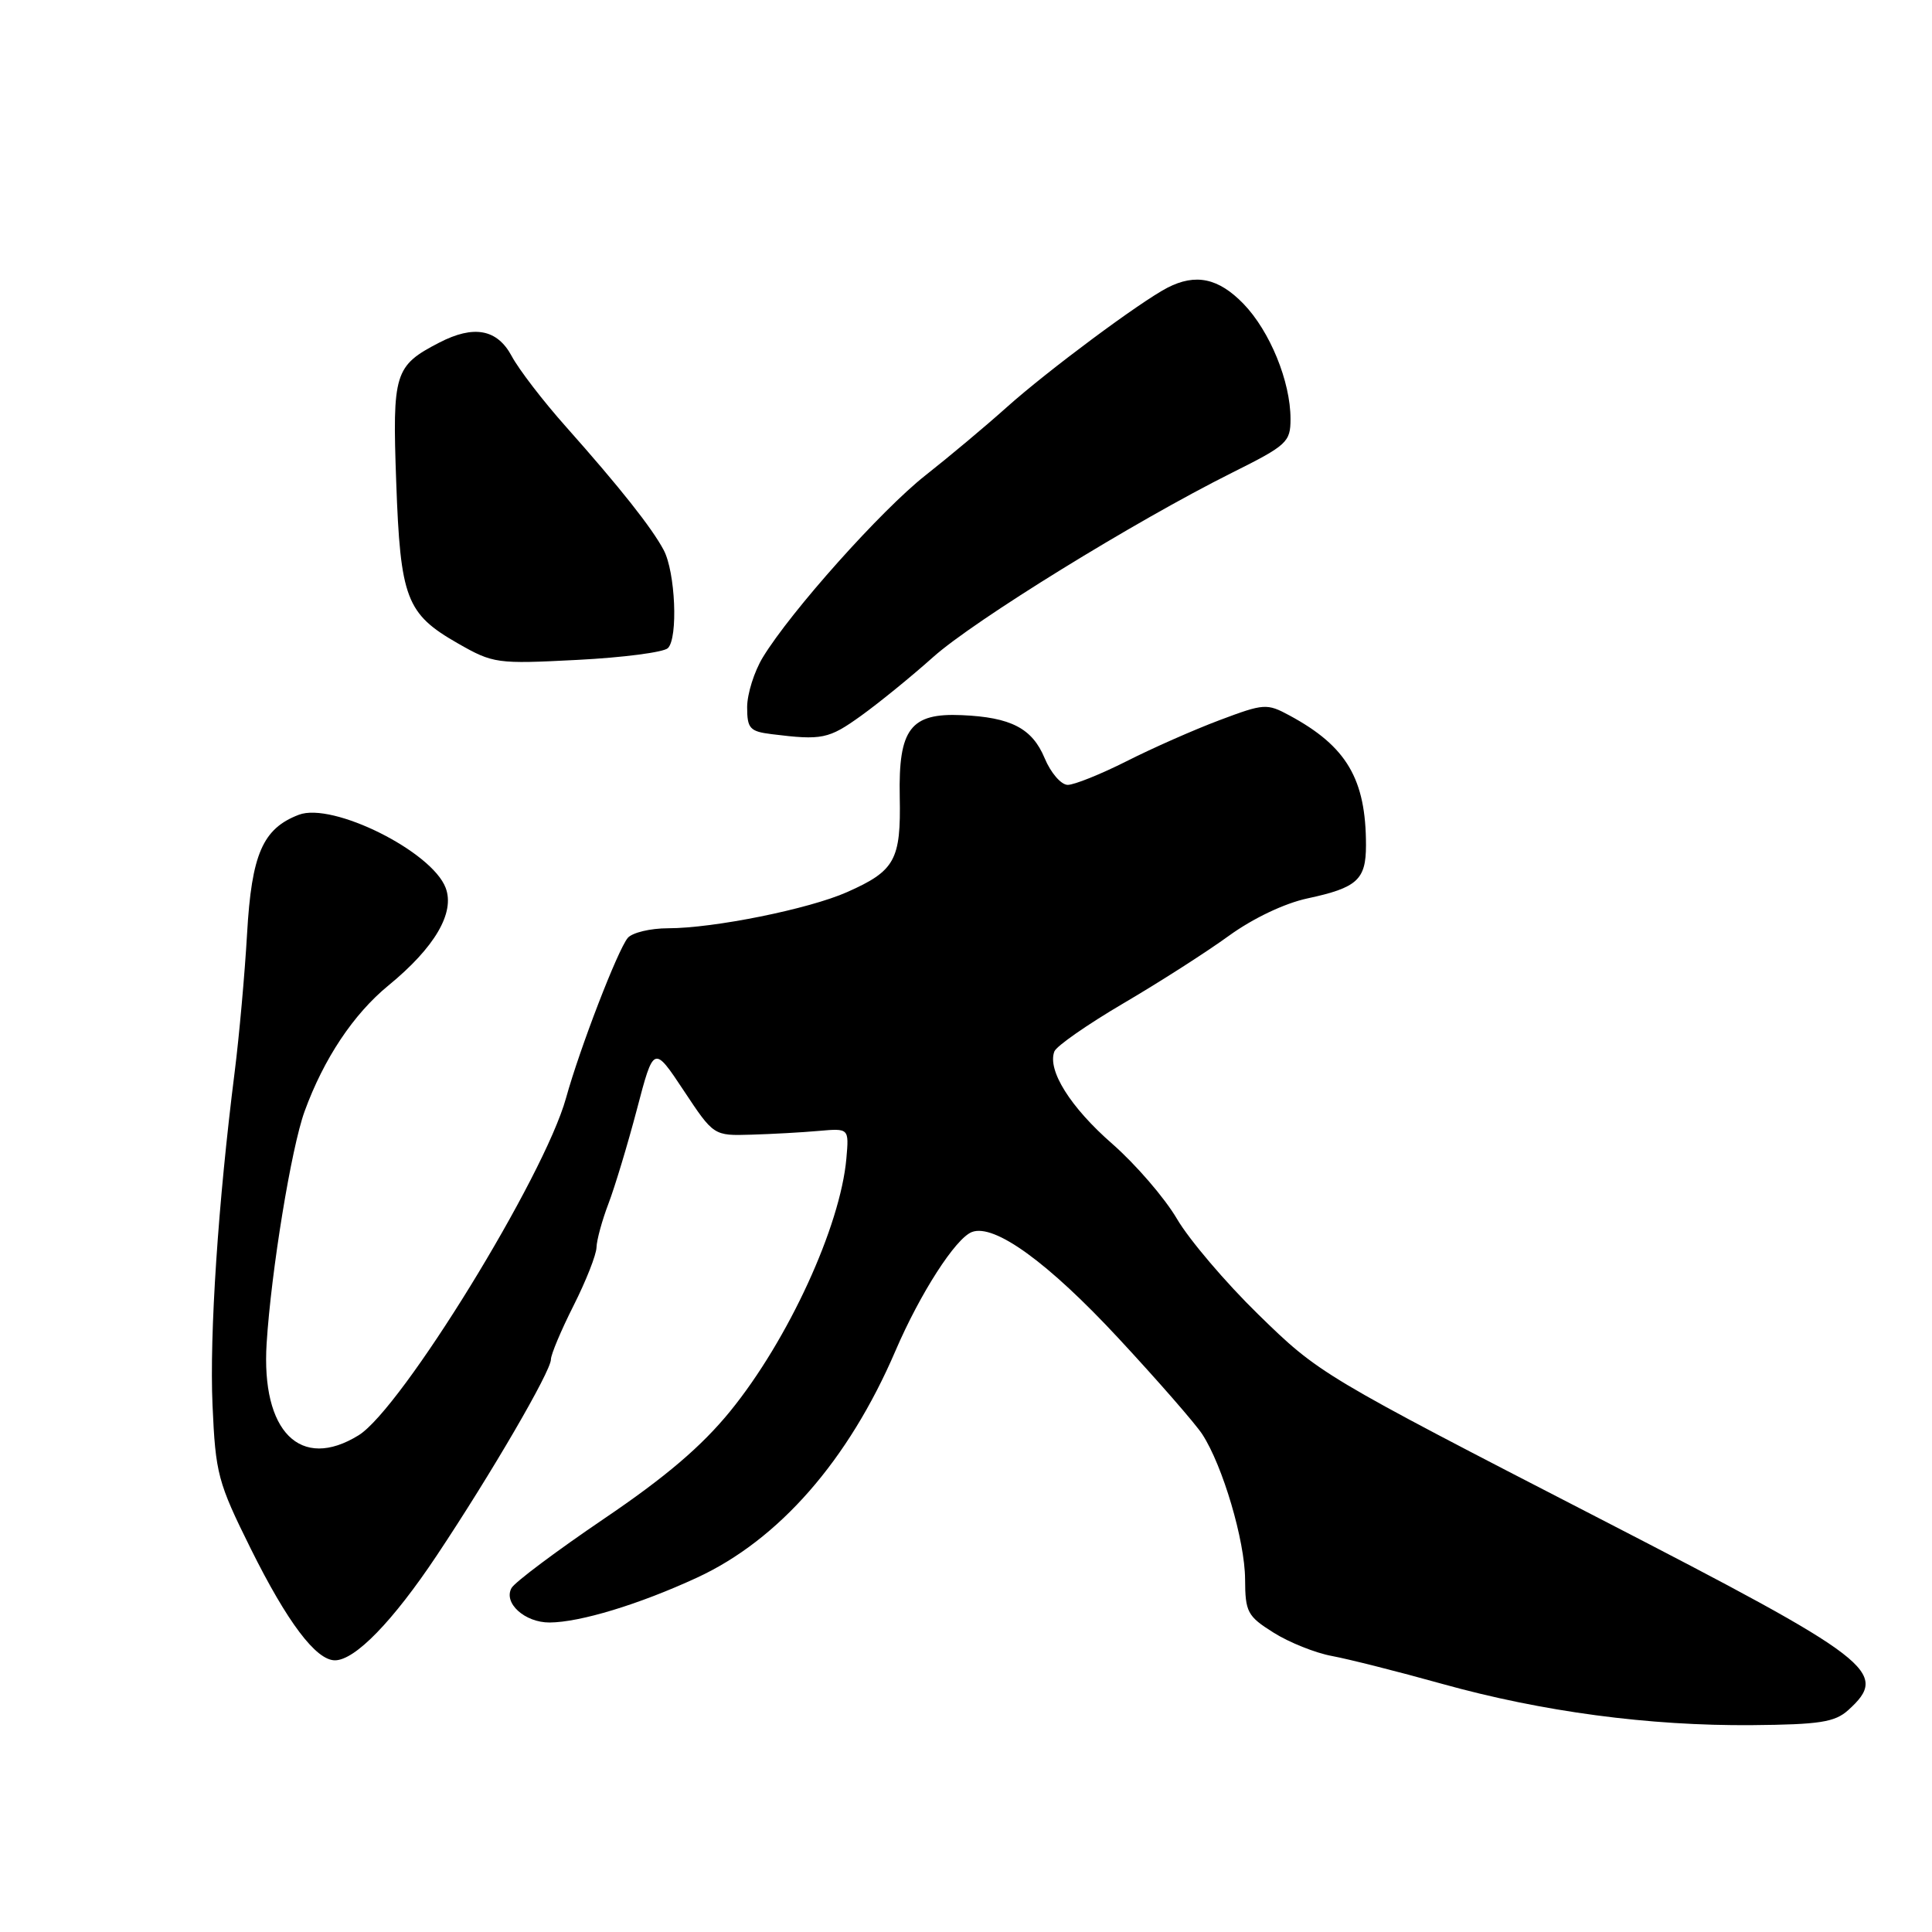 <?xml version="1.0" encoding="UTF-8" standalone="no"?>
<!DOCTYPE svg PUBLIC "-//W3C//DTD SVG 1.1//EN" "http://www.w3.org/Graphics/SVG/1.1/DTD/svg11.dtd" >
<svg xmlns="http://www.w3.org/2000/svg" xmlns:xlink="http://www.w3.org/1999/xlink" version="1.1" viewBox="0 0 256 256">
 <g >
 <path fill="currentColor"
d=" M 244.90 226.60 C 250.43 221.59 248.31 219.96 212.00 201.24 C 175.03 182.19 174.79 182.04 166.69 174.13 C 162.39 169.93 157.56 164.25 155.95 161.50 C 154.34 158.75 150.49 154.29 147.40 151.58 C 141.83 146.72 138.75 141.81 139.71 139.32 C 139.98 138.61 144.09 135.75 148.85 132.95 C 153.61 130.16 159.90 126.13 162.83 124.00 C 166.00 121.70 170.21 119.69 173.26 119.04 C 179.84 117.63 181.00 116.57 181.00 112.00 C 181.00 103.23 178.44 98.89 170.88 94.81 C 167.87 93.18 167.49 93.21 161.61 95.42 C 158.23 96.69 152.68 99.14 149.27 100.87 C 145.85 102.59 142.35 104.00 141.48 104.00 C 140.61 104.00 139.23 102.41 138.42 100.46 C 136.77 96.50 133.95 95.04 127.43 94.76 C 120.65 94.46 119.04 96.58 119.22 105.55 C 119.39 113.96 118.60 115.39 112.24 118.21 C 107.20 120.45 94.57 123.00 88.53 123.00 C 86.18 123.00 83.77 123.58 83.18 124.28 C 81.84 125.90 76.83 138.90 75.00 145.50 C 72.11 155.93 53.21 186.66 47.52 190.18 C 39.82 194.94 34.59 189.71 35.33 178.00 C 35.94 168.38 38.60 152.10 40.36 147.26 C 42.90 140.29 46.83 134.38 51.47 130.58 C 57.61 125.55 60.31 120.94 59.05 117.64 C 57.22 112.81 44.07 106.26 39.60 107.96 C 34.82 109.78 33.34 113.17 32.74 123.70 C 32.43 129.09 31.69 137.32 31.10 142.00 C 28.90 159.39 27.75 176.79 28.16 186.18 C 28.56 195.29 28.86 196.41 33.23 205.22 C 38.07 214.96 41.87 220.00 44.38 220.00 C 47.04 220.00 52.07 214.82 57.88 206.10 C 65.09 195.28 73.00 181.70 73.00 180.13 C 73.00 179.48 74.35 176.27 76.00 173.00 C 77.65 169.73 79.02 166.26 79.04 165.28 C 79.07 164.30 79.78 161.70 80.62 159.50 C 81.46 157.30 83.16 151.68 84.39 147.01 C 86.62 138.51 86.62 138.51 90.60 144.51 C 94.57 150.50 94.57 150.50 99.54 150.35 C 102.27 150.27 106.30 150.05 108.50 149.85 C 112.50 149.50 112.50 149.50 112.15 153.50 C 111.36 162.49 104.43 177.57 96.75 187.00 C 92.97 191.64 88.19 195.72 80.02 201.25 C 73.73 205.52 68.22 209.64 67.78 210.42 C 66.67 212.41 69.54 215.00 72.82 214.99 C 76.85 214.97 84.69 212.59 92.35 209.05 C 103.20 204.04 112.42 193.51 118.65 179.00 C 121.93 171.37 126.61 164.09 128.78 163.25 C 131.75 162.11 138.87 167.27 148.20 177.32 C 153.40 182.92 158.40 188.65 159.31 190.05 C 162.02 194.21 164.95 204.15 164.98 209.24 C 165.00 213.61 165.28 214.15 168.75 216.33 C 170.81 217.63 174.30 219.03 176.50 219.43 C 178.70 219.84 185.25 221.49 191.05 223.11 C 204.36 226.82 218.50 228.70 232.15 228.59 C 241.13 228.51 243.12 228.20 244.90 226.60 Z  M 114.10 94.84 C 116.52 93.10 120.80 89.61 123.62 87.09 C 129.06 82.22 150.34 69.09 163.25 62.64 C 170.54 59.00 171.00 58.58 171.00 55.51 C 171.00 50.55 168.27 43.88 164.76 40.25 C 161.45 36.84 158.42 36.20 154.68 38.13 C 151.03 40.03 138.81 49.12 133.41 53.95 C 130.62 56.45 125.76 60.52 122.61 63.00 C 116.77 67.60 104.80 80.99 101.08 87.10 C 99.94 88.97 99.01 91.93 99.00 93.69 C 99.00 96.53 99.35 96.92 102.25 97.28 C 108.93 98.11 109.80 97.93 114.10 94.84 Z  M 88.50 85.88 C 89.87 84.53 89.49 75.79 87.94 72.88 C 86.37 69.93 82.16 64.61 75.00 56.55 C 71.97 53.15 68.73 48.93 67.80 47.18 C 65.88 43.60 62.78 43.03 58.20 45.40 C 52.27 48.47 51.98 49.40 52.50 63.85 C 53.05 79.31 53.83 81.34 60.65 85.24 C 65.36 87.93 65.82 87.99 76.50 87.44 C 82.55 87.13 87.95 86.43 88.50 85.88 Z "/>
</g>
</svg>